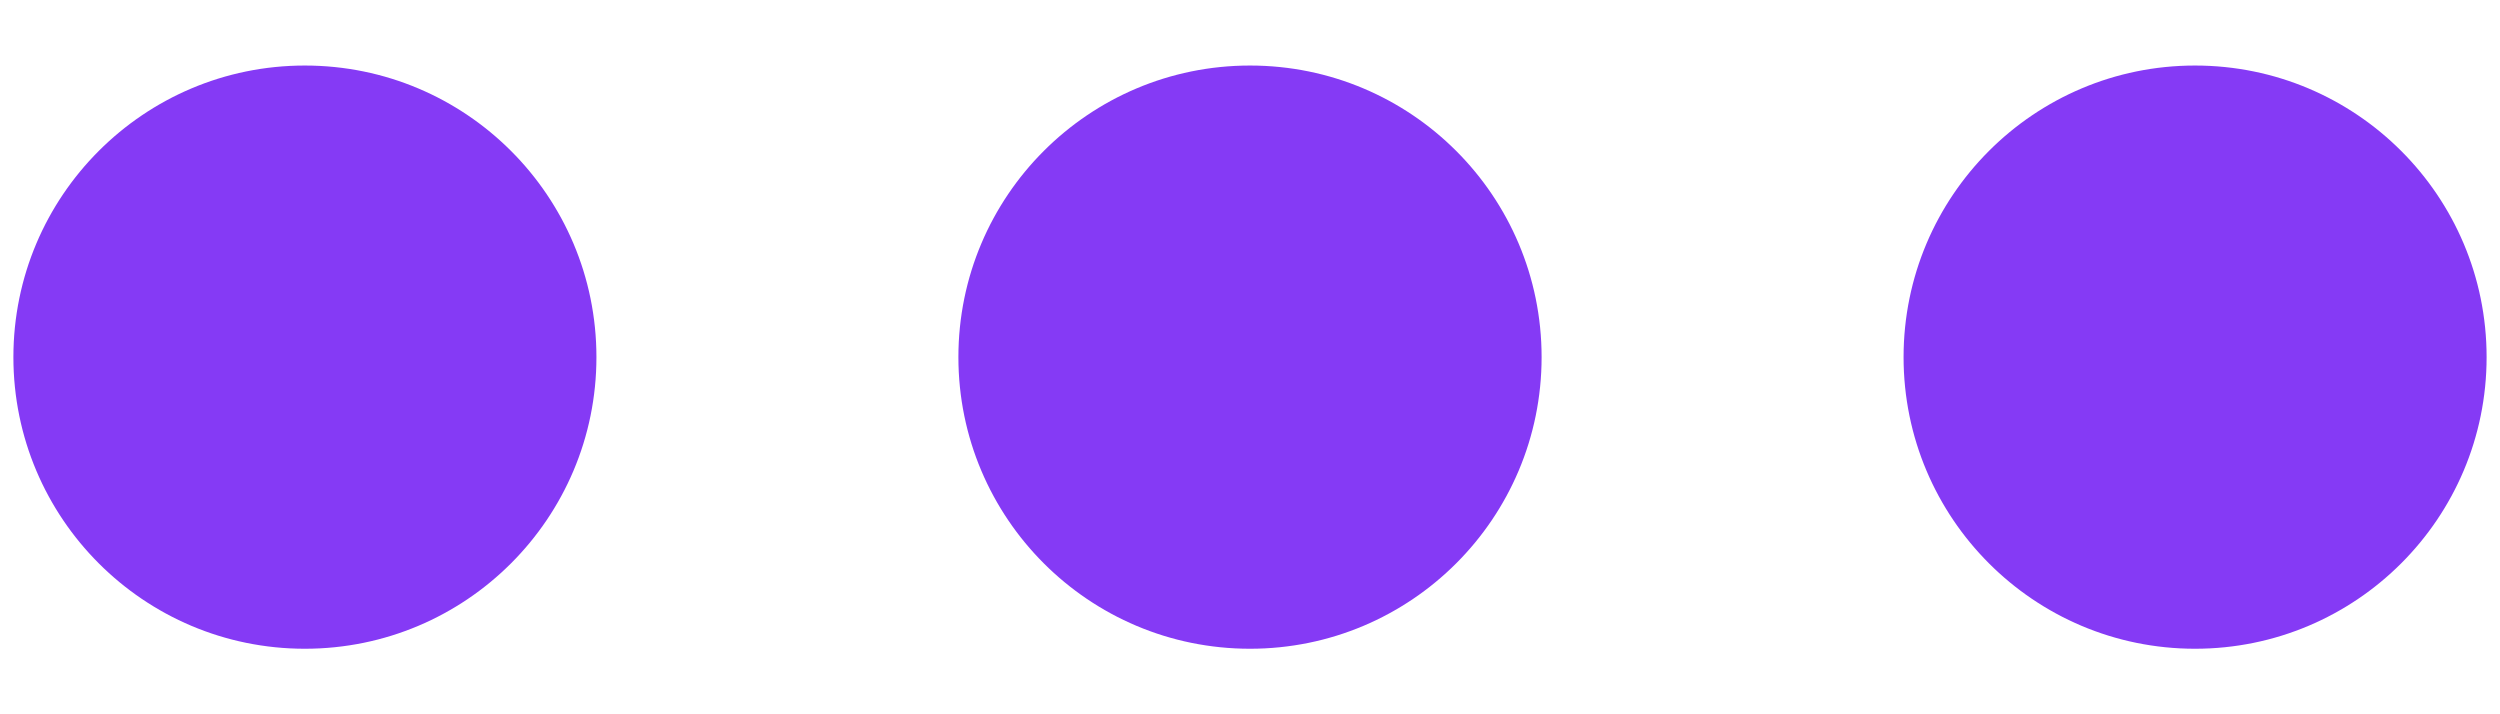 <svg width="14" height="4" viewBox="0 0 14 4" fill="none" xmlns="http://www.w3.org/2000/svg">
	<path fill-rule="evenodd" clip-rule="evenodd" d="M3.34 2C3.34 2.902 2.609 3.633 1.707 3.633C0.806 3.633 0.075 2.902 0.075 2C0.075 1.098 0.806 0.367 1.707 0.367C2.609 0.367 3.34 1.098 3.34 2ZM8.633 2C8.633 2.902 7.902 3.633 7 3.633C6.098 3.633 5.367 2.902 5.367 2C5.367 1.098 6.098 0.367 7 0.367C7.902 0.367 8.633 1.098 8.633 2ZM12.292 3.633C13.194 3.633 13.925 2.902 13.925 2C13.925 1.098 13.194 0.367 12.292 0.367C11.391 0.367 10.66 1.098 10.66 2C10.66 2.902 11.391 3.633 12.292 3.633Z" fill="#853AF5"/>
</svg>
